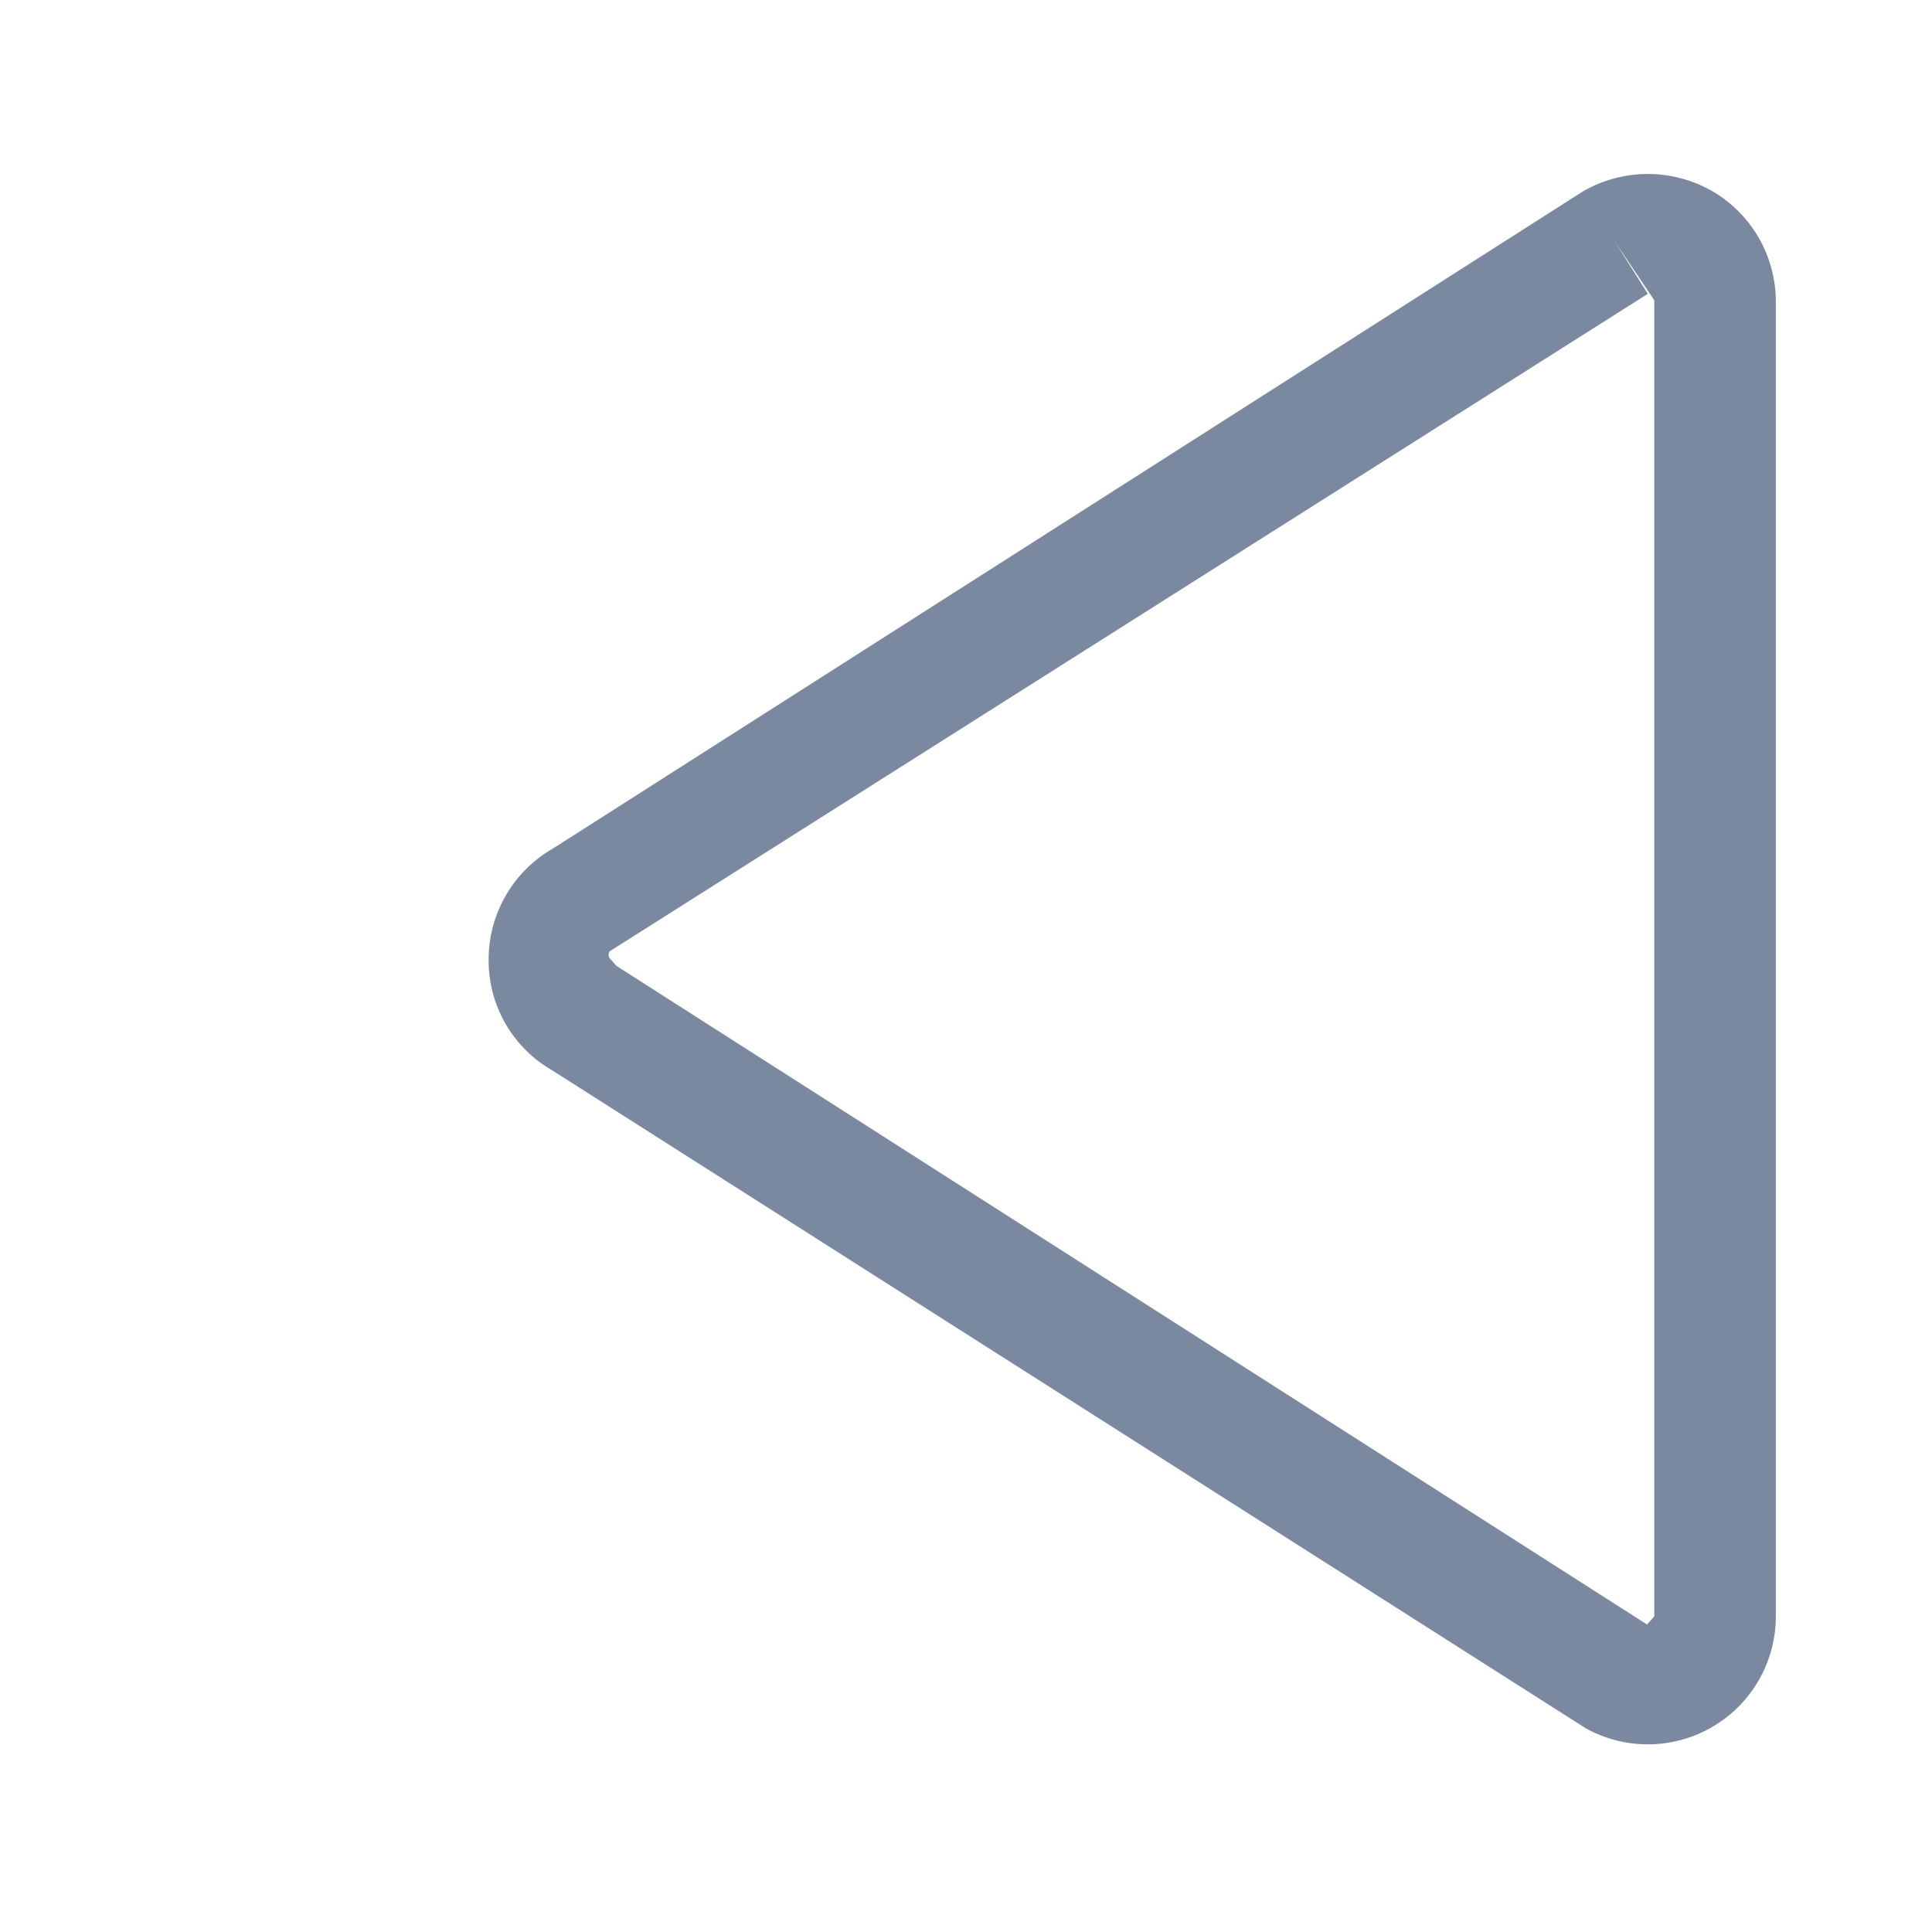 <svg id="shape_definitions" data-name="shape definitions" xmlns="http://www.w3.org/2000/svg" viewBox="0 0 24 24">
  <defs>
    <style>
      .cls-1 {
        fill: #7a89a0;
      }
    </style>
  </defs>
  <title>r7</title>
  <path class="cls-1" d="M21.28,2.38a1.61,1.61,0,0,0-1.62,0L6.87,10.54a1.59,1.59,0,0,0-.8,1.38,1.57,1.57,0,0,0,.78,1.37L19.7,21.47a1.59,1.59,0,0,0,2.36-1.39V3.75A1.59,1.59,0,0,0,21.28,2.38ZM20.55,20.08l-0.09.1L7.66,12l-0.09-.1a0.09,0.09,0,0,1,0-.08l0,0L20.47,3.65,20.06,3l0.49,0.73V20.08Z"/>
</svg>
